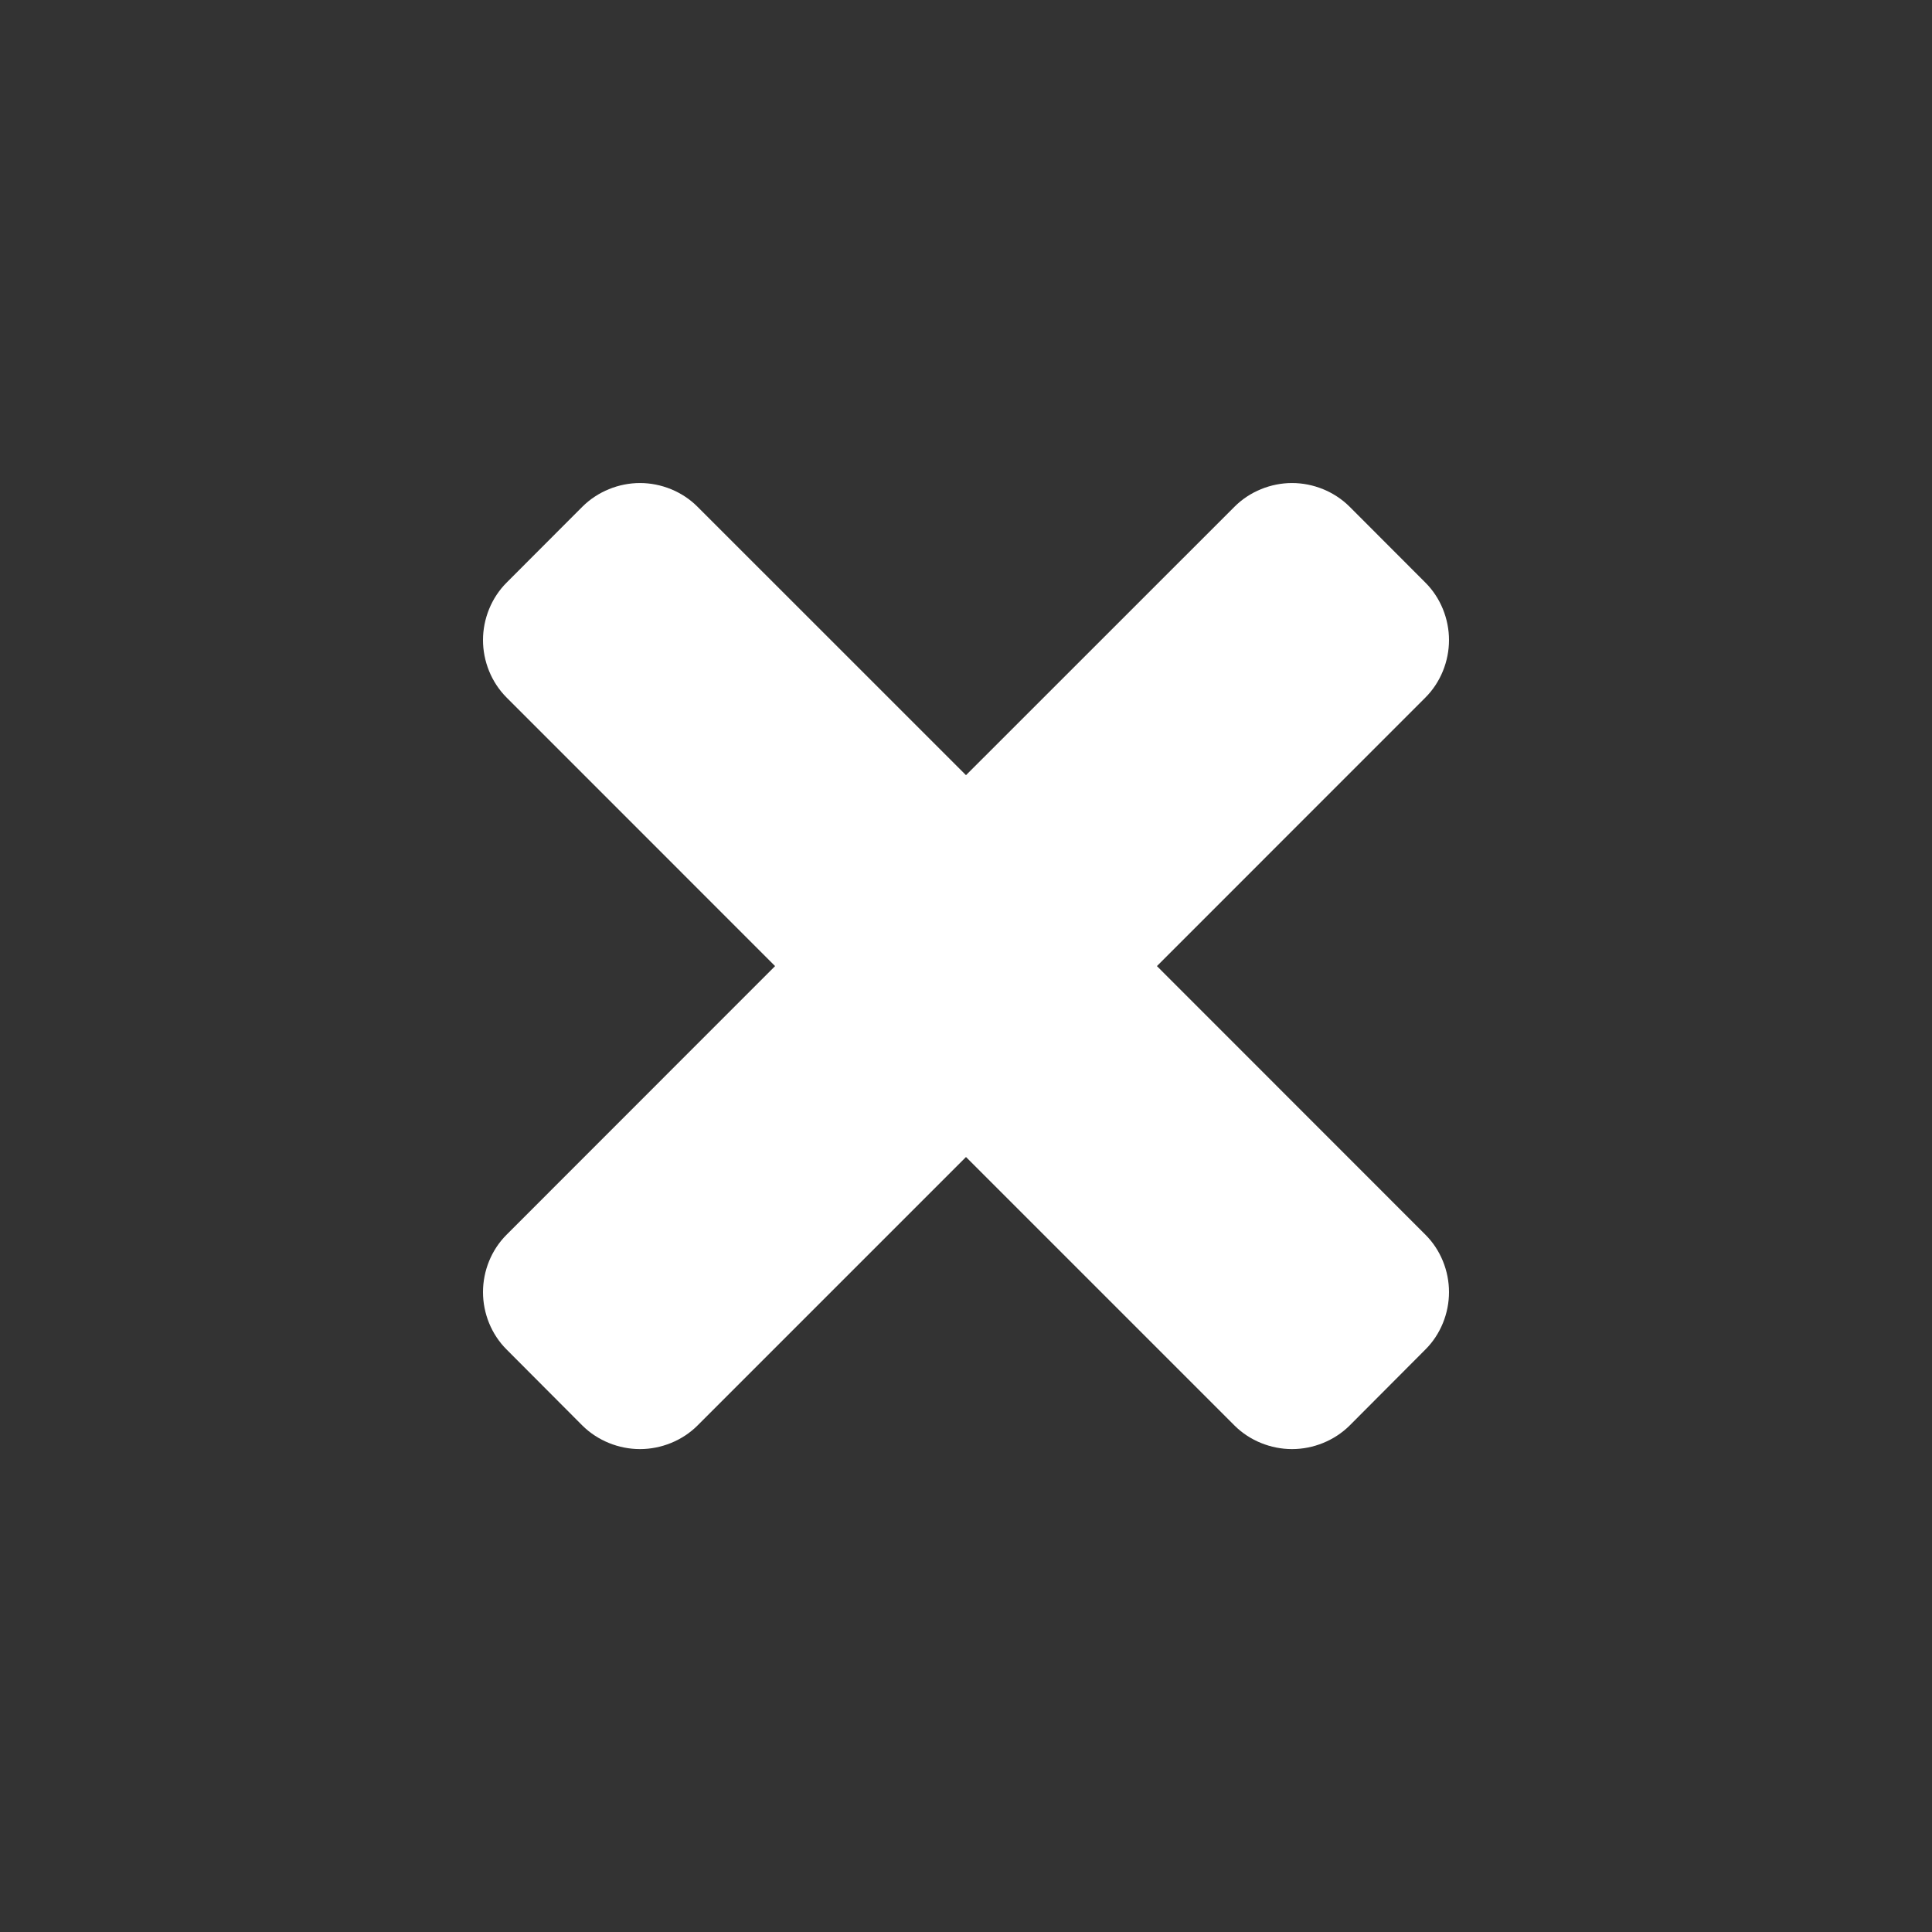 <?xml version="1.0" encoding="UTF-8" standalone="no"?>
<!-- Generator: Adobe Illustrator 16.0.0, SVG Export Plug-In . SVG Version: 6.00 Build 0)  -->

<svg
   xmlns:dc="http://purl.org/dc/elements/1.1/"
   xmlns:cc="http://creativecommons.org/ns#"
   xmlns:rdf="http://www.w3.org/1999/02/22-rdf-syntax-ns#"
   xmlns:svg="http://www.w3.org/2000/svg"
   xmlns="http://www.w3.org/2000/svg"
   xmlns:sodipodi="http://sodipodi.sourceforge.net/DTD/sodipodi-0.dtd"
   xmlns:inkscape="http://www.inkscape.org/namespaces/inkscape"
   version="1.1"
   id="Layer_1"
   x="0px"
   y="0px"
   width="906.137px"
   height="906.197px"
   viewBox="0 0 906.137 906.197"
   enable-background="new 0 0 906.137 906.197"
   xml:space="preserve"
   inkscape:version="0.91 r13725"
   sodipodi:docname="close.svg"><rect x="0" y="0" width="906.137" height="906.197" fill="#333333" stroke="none"/><defs
     id="defs7" /><sodipodi:namedview
     pagecolor="#ffffff"
     bordercolor="#666666"
     borderopacity="1"
     objecttolerance="10"
     gridtolerance="10"
     guidetolerance="10"
     inkscape:pageopacity="0"
     inkscape:pageshadow="2"
     inkscape:window-width="1920"
     inkscape:window-height="1176"
     id="namedview5"
     showgrid="false"
     inkscape:zoom="0.7366045"
     inkscape:cx="161.75325"
     inkscape:cy="750.63924"
     inkscape:window-x="1440"
     inkscape:window-y="903"
     inkscape:window-maximized="1"
     inkscape:current-layer="Layer_1" /><path
     d="m 668.49,632.982 -35.495,35.613 c -7.177,7.116 -17.073,11.053 -27.026,11.052 -9.896,5e-4 -19.848,-3.936 -26.966,-11.053 l -125.938,-125.936 -125.936,125.936 c -7.117,7.117 -17.07,11.053 -26.965,11.053 -9.953,0 -19.848,-3.937 -27.025,-11.053 l -35.493,-35.612 c -7.177,-7.117 -11.111,-17.012 -11.111,-26.966 0,-9.954 3.933,-19.849 11.111,-26.968 l 125.879,-125.936 -125.879,-125.909 c -7.178,-7.147 -11.111,-17.073 -11.111,-26.995 0,-9.926 3.933,-19.851 11.111,-26.995 l 35.493,-35.553 c 7.178,-7.147 17.073,-11.111 27.025,-11.111 9.896,0 19.848,3.963 26.965,11.111 l 125.937,125.906 125.939,-125.906 c 7.117,-7.147 17.07,-11.111 26.966,-11.111 9.952,0 19.848,3.963 27.026,11.111 l 35.495,35.553 c 7.178,7.145 11.111,17.07 11.111,26.995 -10e-4,9.922 -3.933,19.848 -11.111,26.995 l -125.879,125.909 125.879,125.936 c 7.177,7.117 11.111,17.012 11.111,26.969 -10e-4,9.951 -3.933,19.847 -11.111,26.965 z"
     id="path3"
     style="fill:#ffffff"
     inkscape:connector-curvature="0" /></svg>